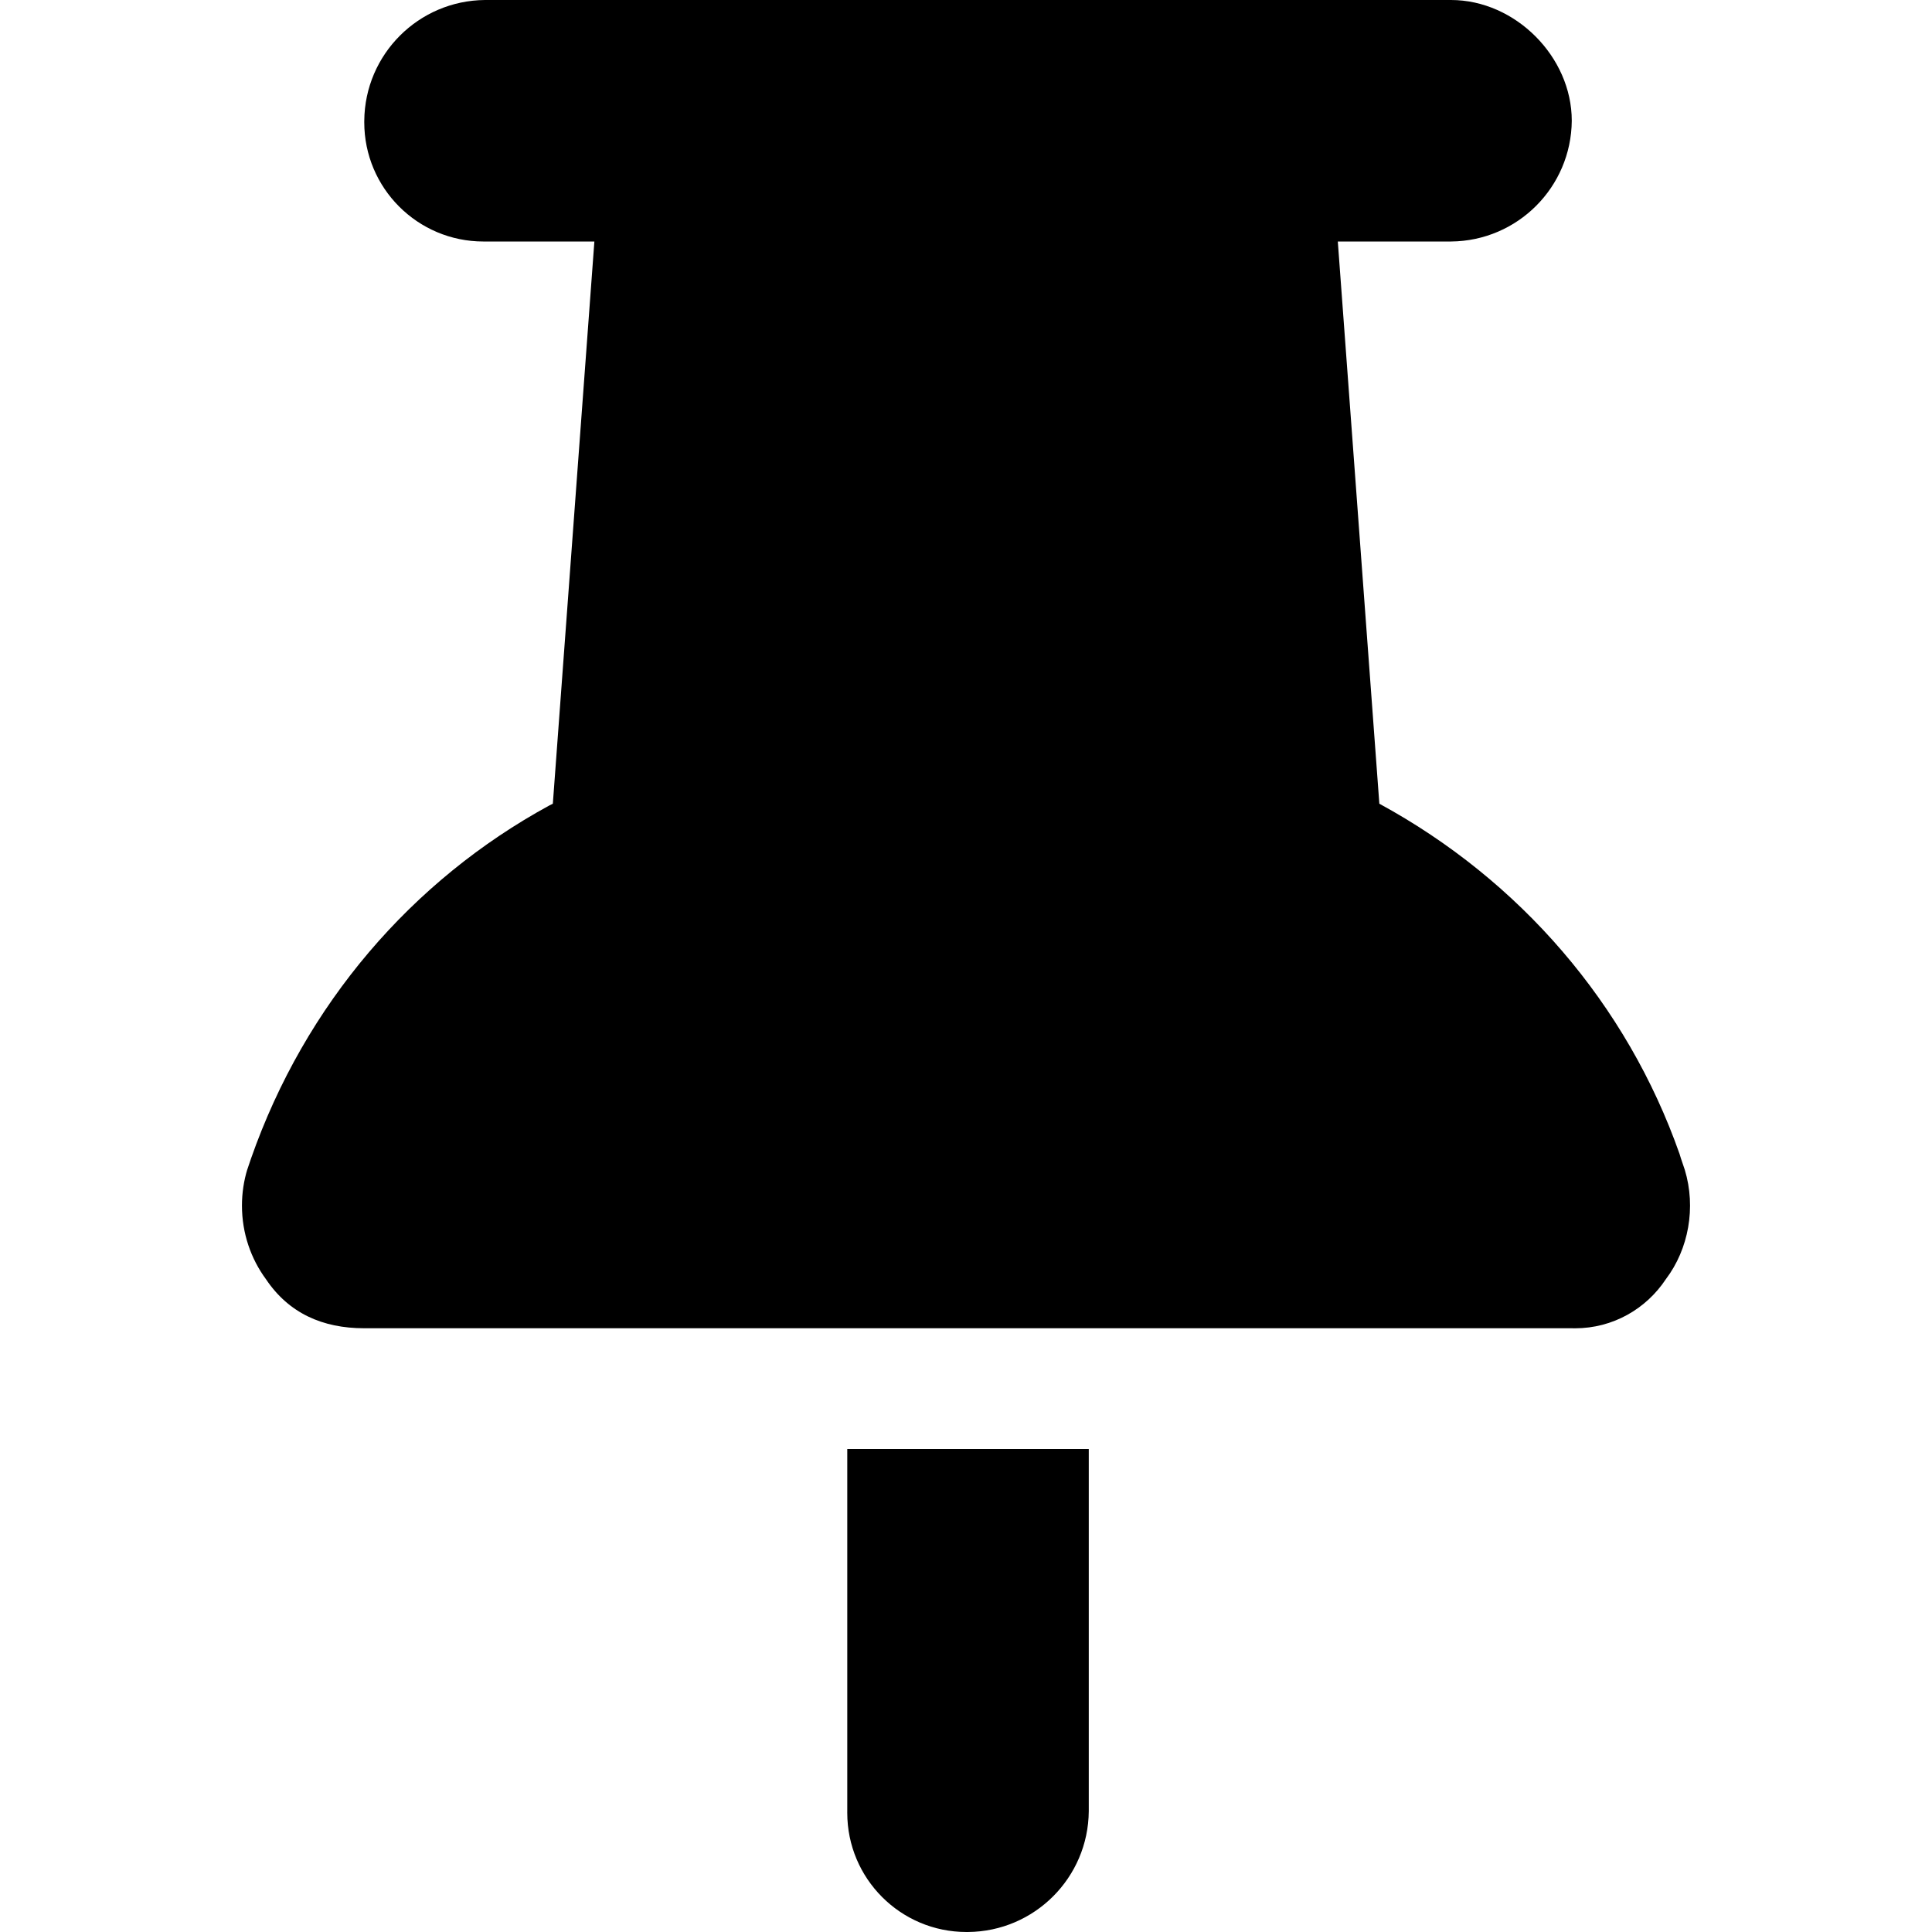 <!-- Generated by IcoMoon.io -->
<svg version="1.1" xmlns="http://www.w3.org/2000/svg" width="1024" height="1024" viewBox="0 0 1024 1024">
<title></title>
<g id="icomoon-ignore">
</g>
<path d="M193.073 64c0.287-35.23 28.769-63.712 63.972-64h512.025c33.996 0 64 30.003 64 64-0.287 35.23-28.769 63.712-63.972 64h-60.033l22.016 297.983c74.623 40.601 131.238 106.352 159.12 185.637l0.726 2.368 2.048 6.041c6.041 19.968 2.048 41.983-10.035 57.958-10.433 15.775-28.096 26.038-48.156 26.038-0.638 0-1.275-0.010-1.908-0.031l0.092 0.002h-639.996c-22.016 0-39.935-7.987-52.019-26.009-7.942-10.783-12.712-24.329-12.712-38.988 0-6.765 1.015-13.292 2.902-19.438l-0.124 0.469 2.048-6.041c28.632-81.668 85.285-147.422 158.176-187.122l1.772-0.883 22.016-297.983h-57.958c-0.245 0.003-0.535 0.005-0.825 0.005-34.894 0-63.18-28.286-63.18-63.18 0-0.29 0.002-0.58 0.005-0.868v0.044zM577.071 767.996v191.999c-0.287 35.23-28.769 63.712-63.972 64h-0.027c-0.245 0.003-0.535 0.005-0.825 0.005-34.894 0-63.18-28.286-63.18-63.18 0-0.29 0.002-0.58 0.005-0.868v0.044-191.999h128z"></path>
</svg>
